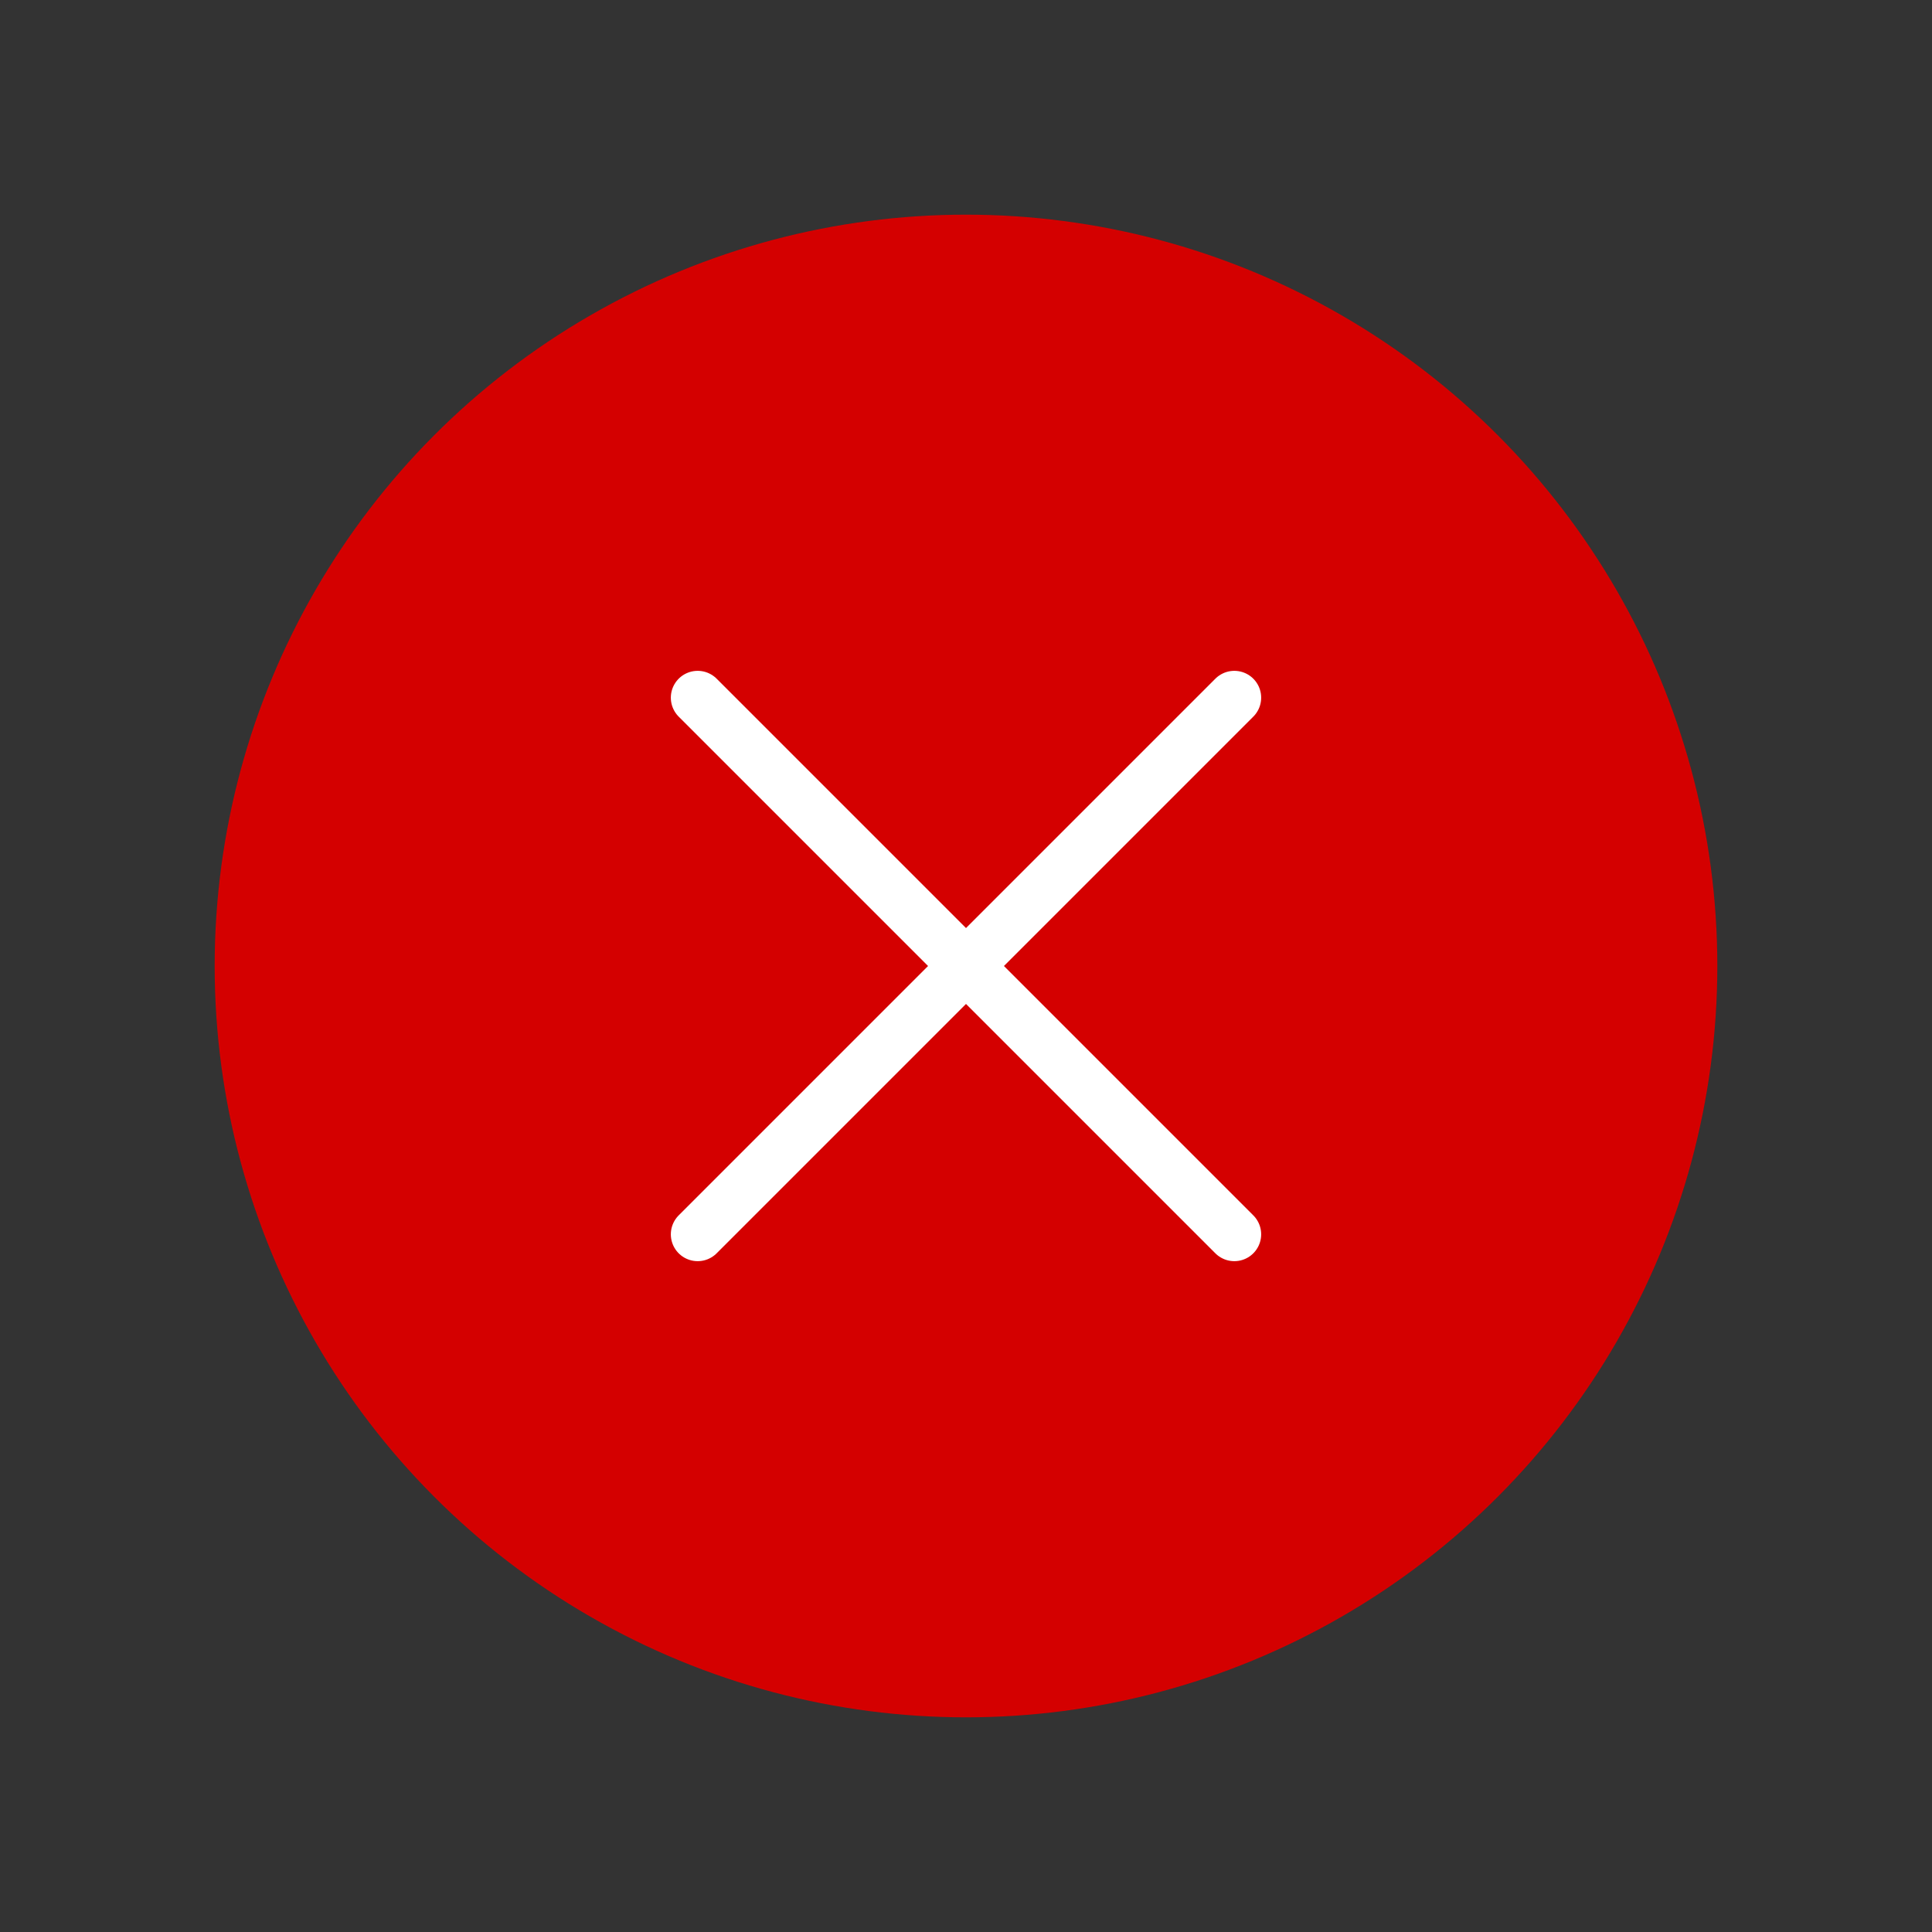 <svg width="36" height="36" viewBox="0 0 36 36" fill="none" xmlns="http://www.w3.org/2000/svg">
<rect x="0" y="0" width="36" height="36" fill="#333333" stroke="none"/>
<circle cx="18" cy="18" r="14" fill="#D40000"/>
<path d="M13 13L23 23M23 13L13 23" stroke="white" stroke-linecap="round" stroke-linejoin="round"/>
</svg>
